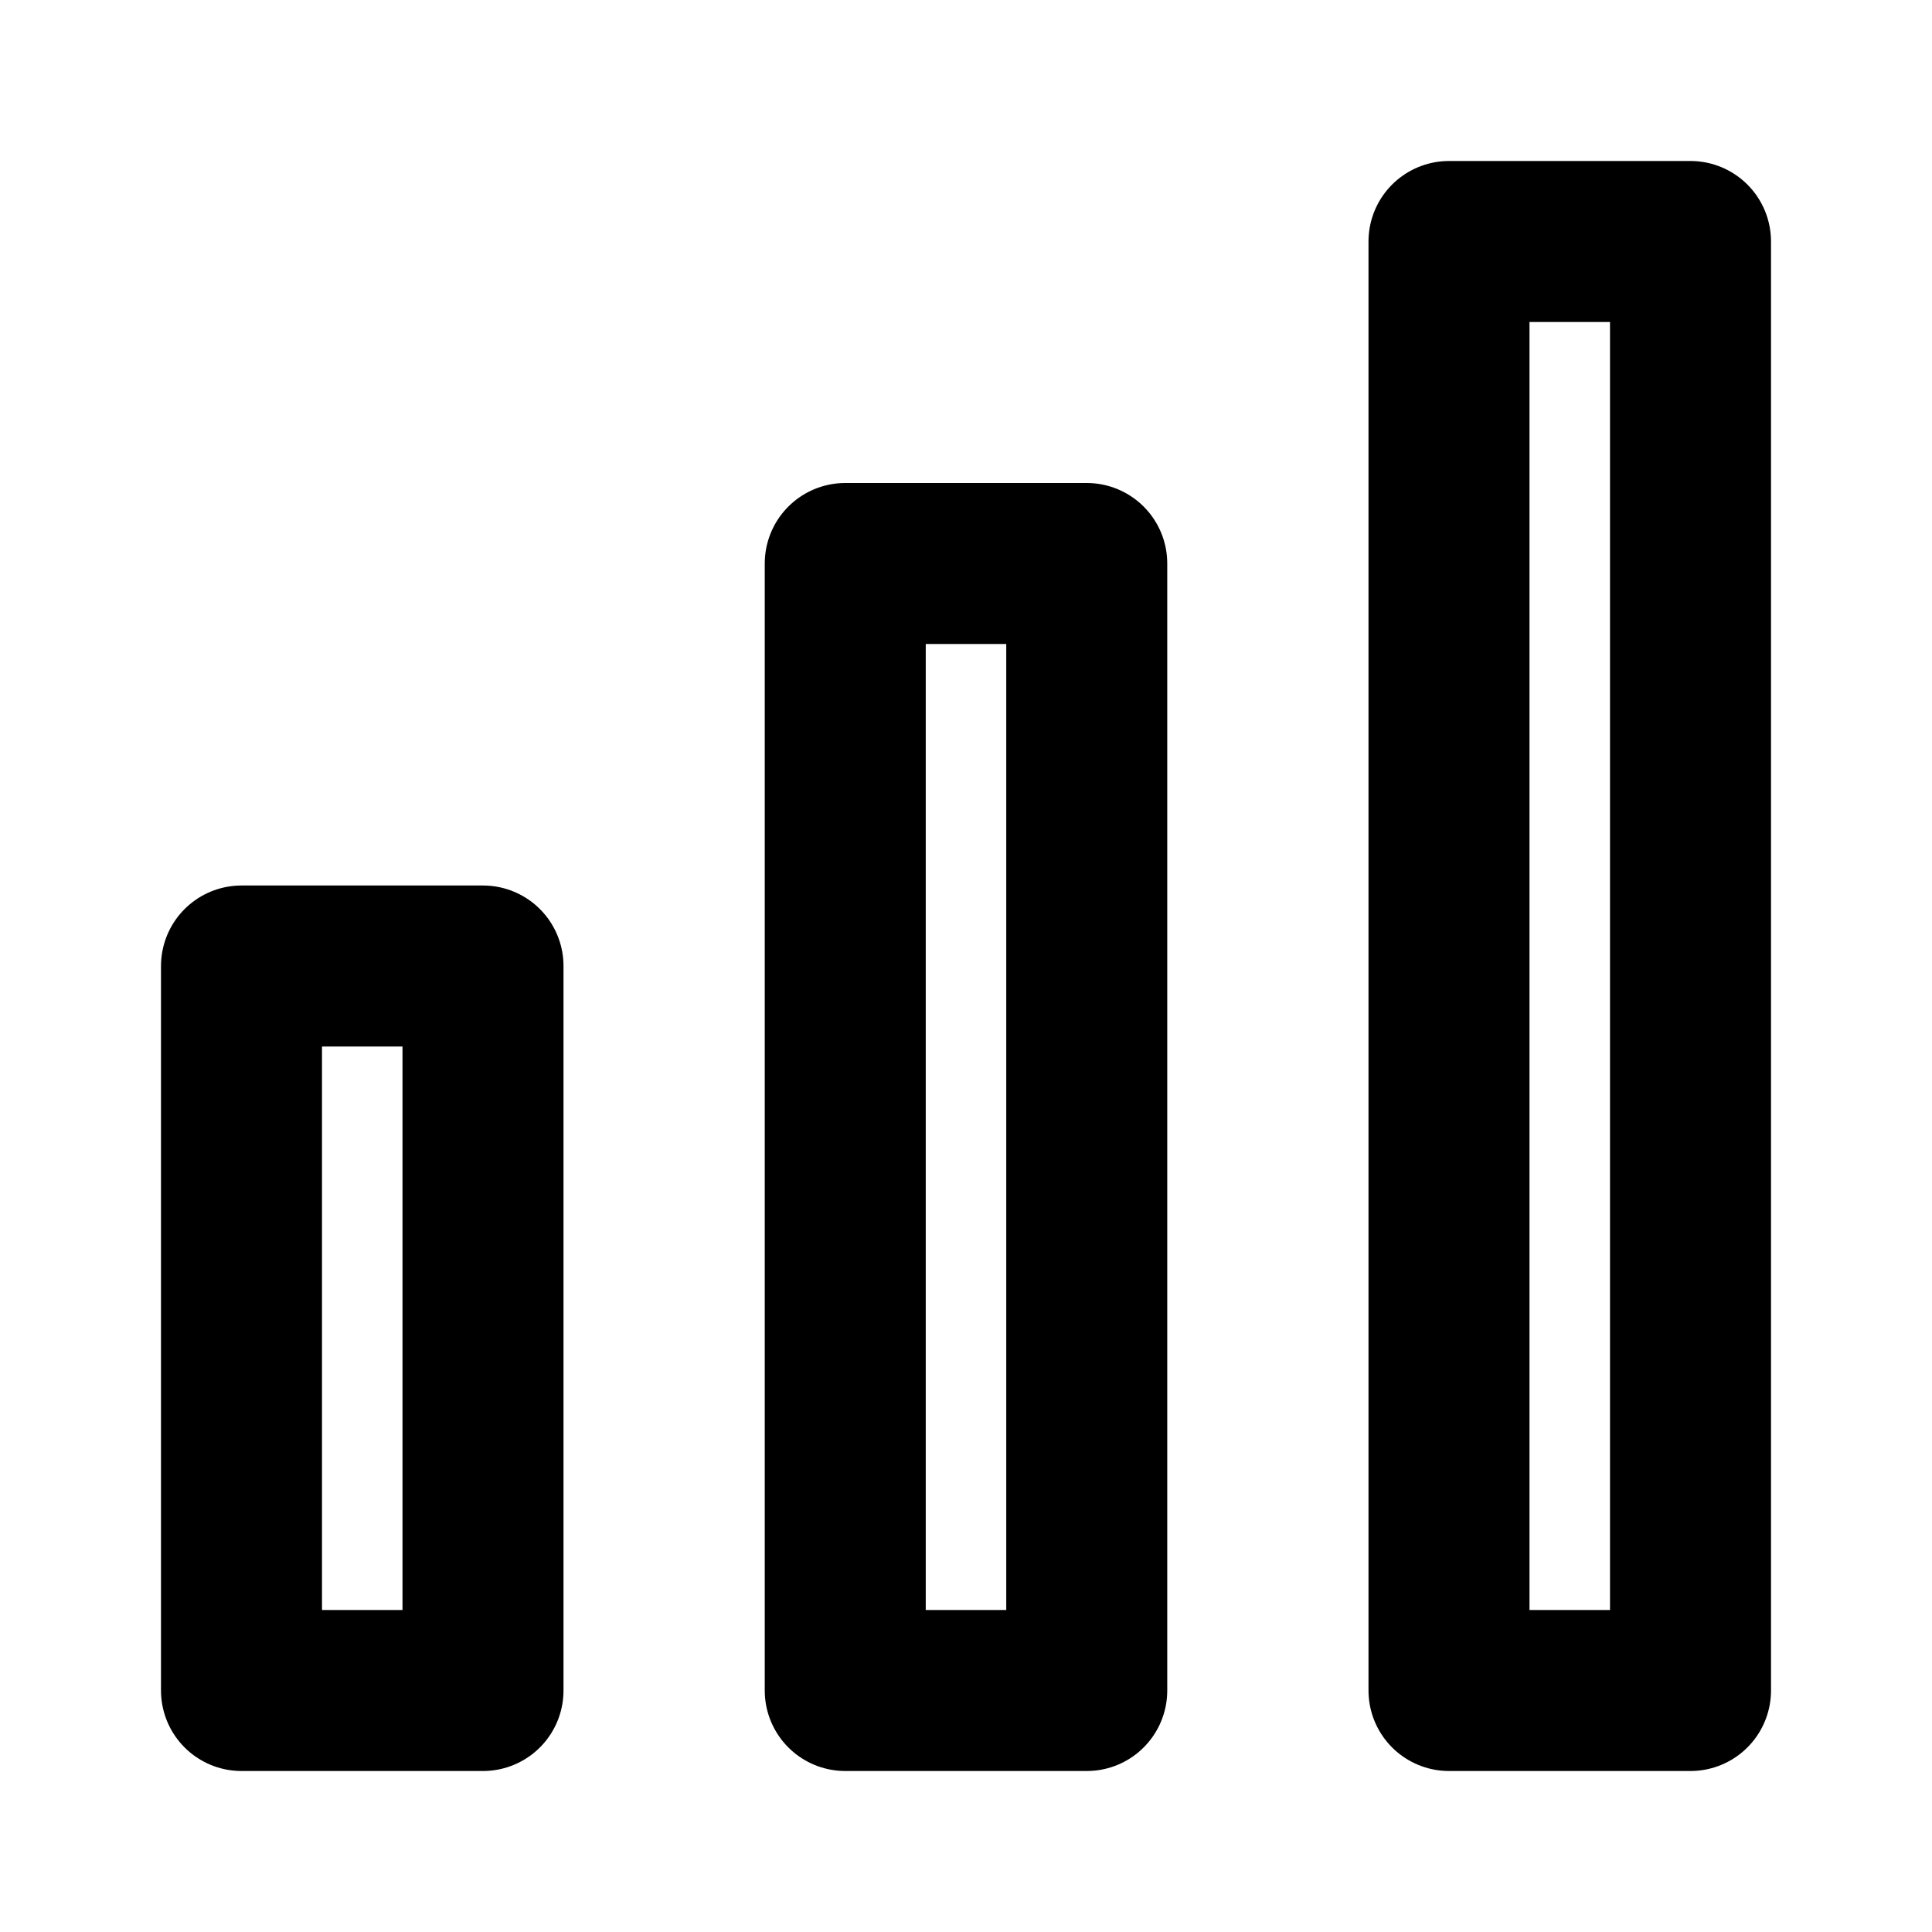 <svg class="icon line" width="48" height="48" id="chart-column" xmlns="http://www.w3.org/2000/svg" viewBox="0 0 24 24"><rect x="3" y="12" width="3" height="9" style="fill: none; stroke: rgb(0, 0, 0); stroke-linecap: round; stroke-linejoin: round; stroke-width: 2;"></rect><rect x="10.5" y="7" width="3" height="14" style="fill: none; stroke: rgb(0, 0, 0); stroke-linecap: round; stroke-linejoin: round; stroke-width: 2;"></rect><rect x="18" y="3" width="3" height="18" style="fill: none; stroke: rgb(0, 0, 0); stroke-linecap: round; stroke-linejoin: round; stroke-width: 2;"></rect></svg>